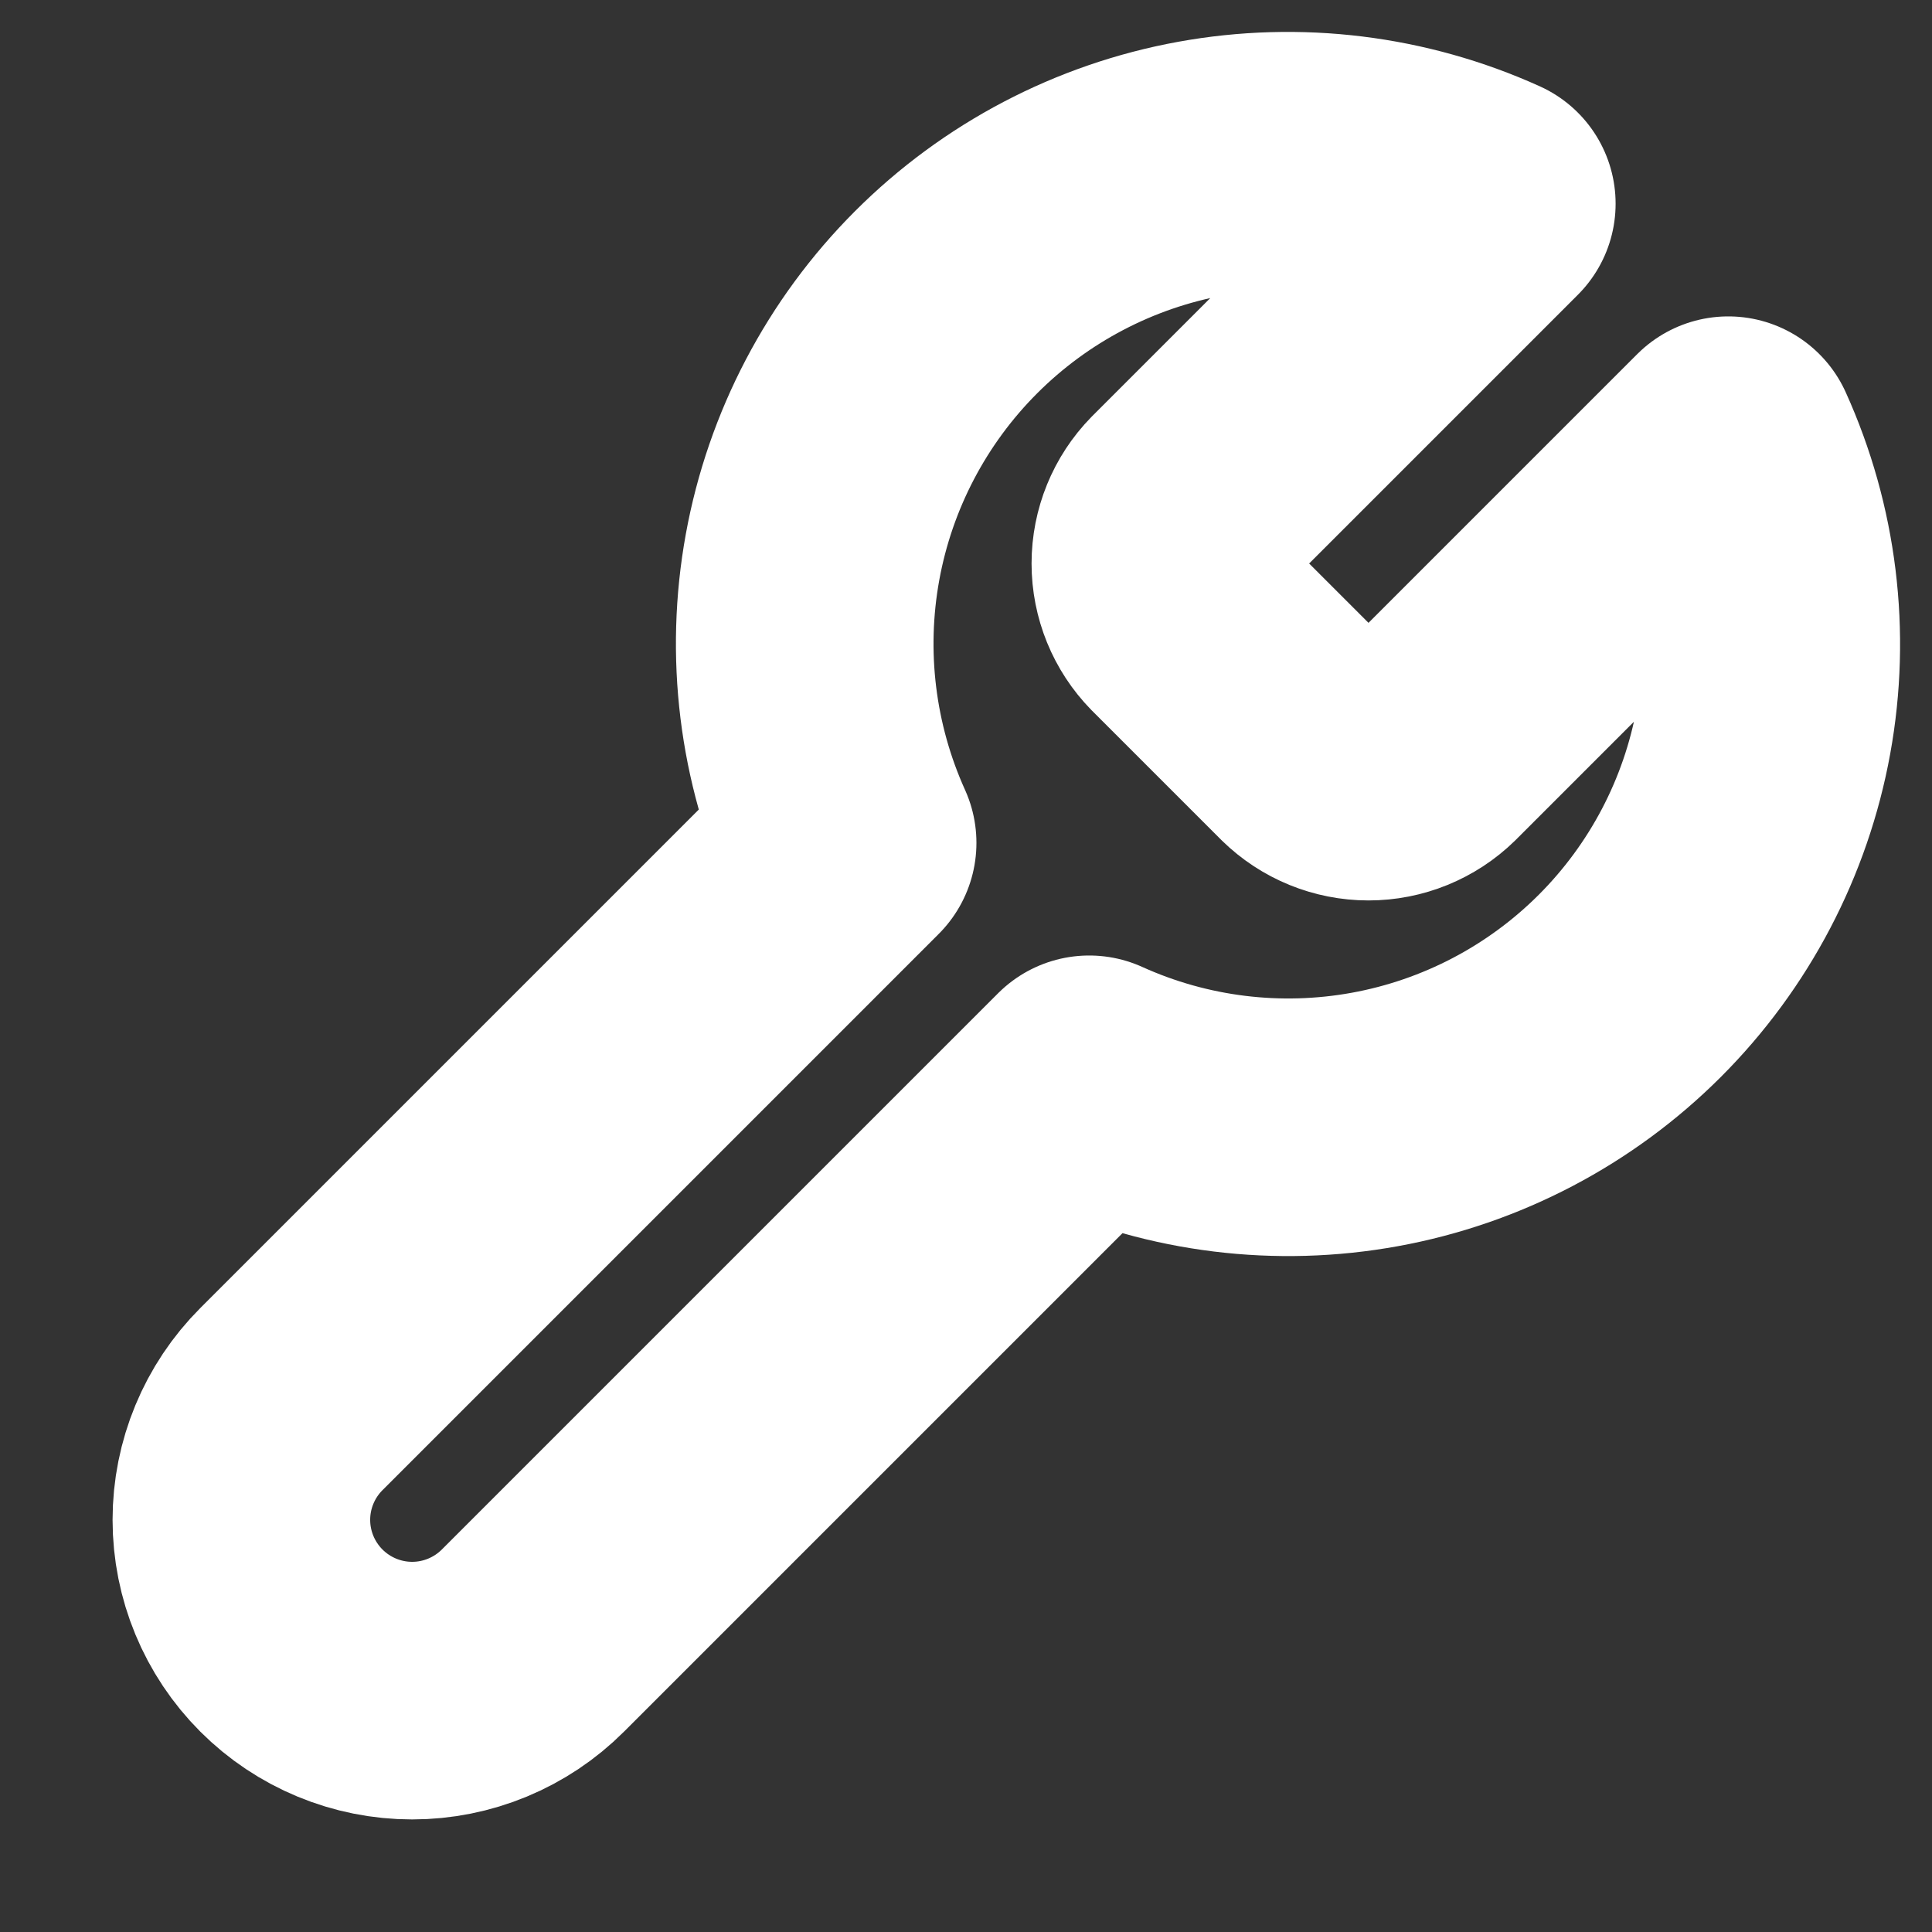 <svg xmlns="http://www.w3.org/2000/svg" width="30" height="30" fill="none" viewBox="0 0 30 30"><rect x="0" y="0" width="30" height="30" fill="#333333" stroke="none"/><path stroke="#fff" stroke-linecap="round" stroke-linejoin="round" stroke-width="4" d="M18.375 7.875C18.146 8.109 18.018 8.423 18.018 8.75C18.018 9.077 18.146 9.391 18.375 9.625L20.375 11.625C20.609 11.854 20.923 11.982 21.25 11.982C21.577 11.982 21.891 11.854 22.125 11.625L26.837 6.913C27.466 8.301 27.656 9.849 27.383 11.349C27.11 12.849 26.386 14.23 25.308 15.308C24.23 16.386 22.849 17.11 21.349 17.383C19.849 17.656 18.302 17.466 16.913 16.837L8.275 25.475C7.778 25.972 7.103 26.252 6.4 26.252C5.697 26.252 5.022 25.972 4.525 25.475C4.028 24.978 3.748 24.303 3.748 23.6C3.748 22.897 4.028 22.222 4.525 21.725L13.162 13.088C12.534 11.698 12.344 10.151 12.617 8.651C12.89 7.151 13.614 5.77 14.692 4.692C15.77 3.614 17.151 2.89 18.651 2.617C20.151 2.344 21.698 2.534 23.087 3.163L18.375 7.875Z"/></svg>